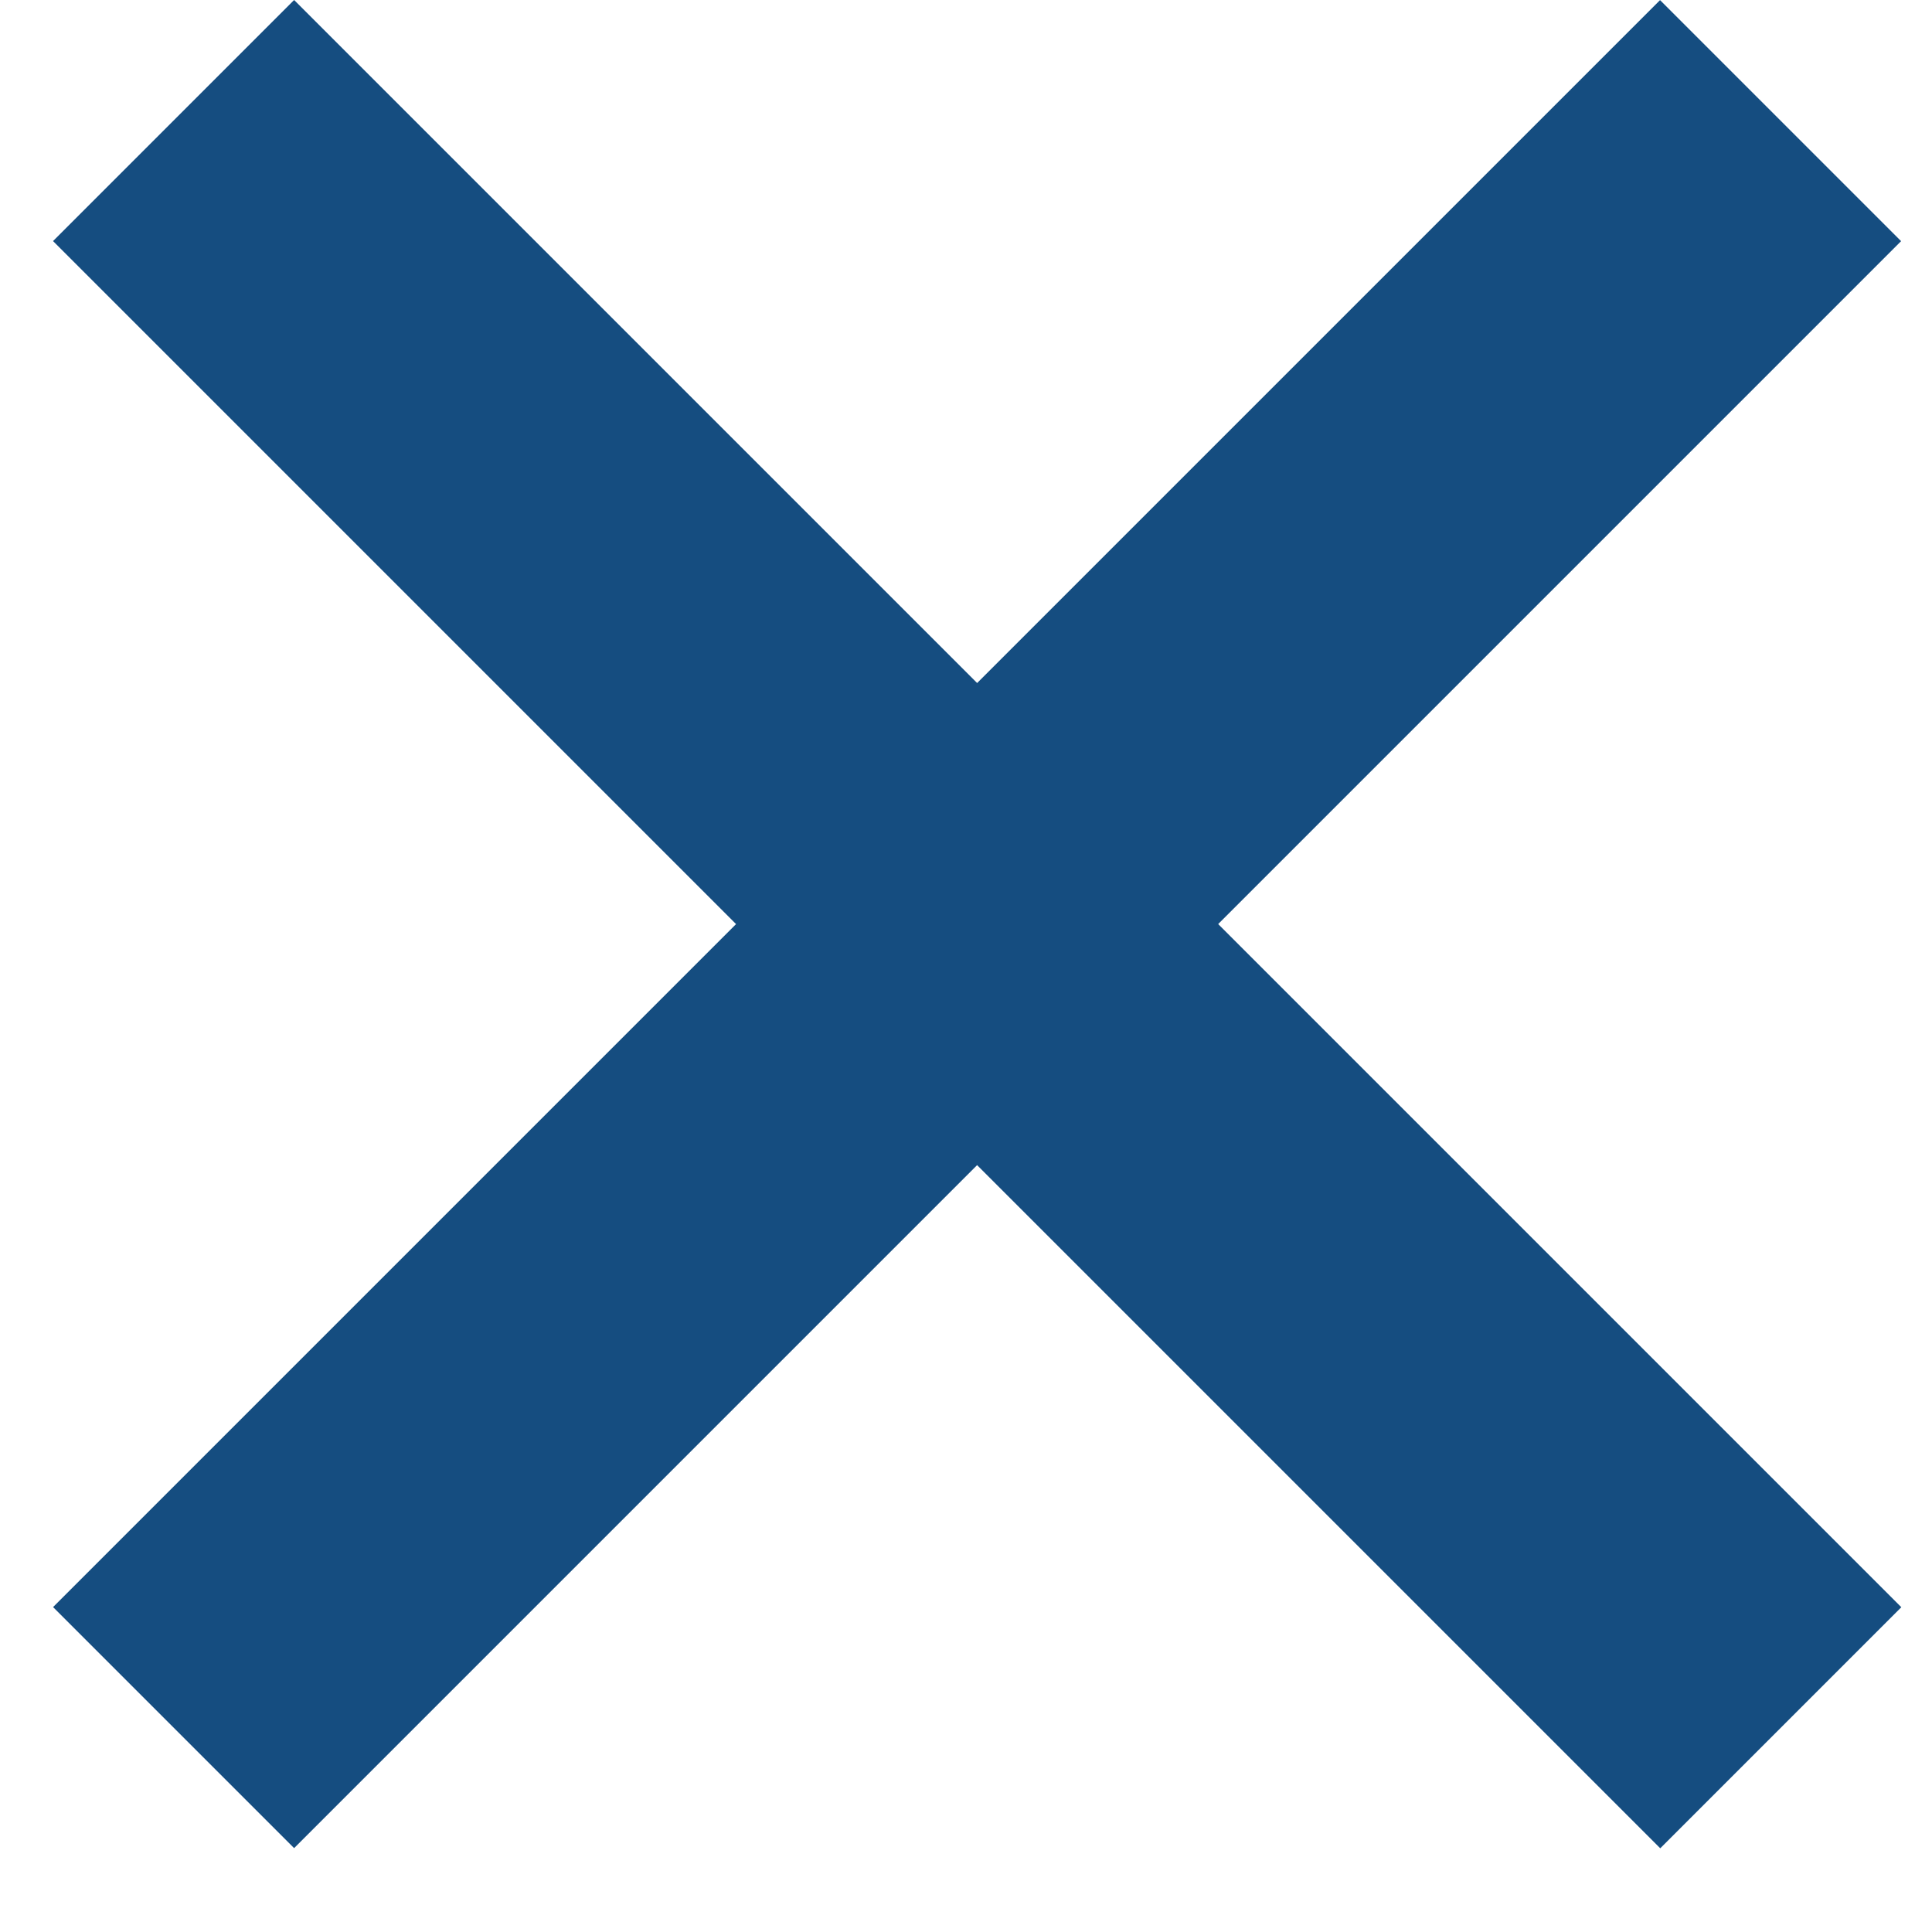 <svg width="17" height="17" viewBox="0 0 17 17" fill="none" xmlns="http://www.w3.org/2000/svg">
<rect x="2.588" width="20" height="3" transform="rotate(45 2.588 0)" fill="#154D80"/>
<rect width="20" height="3" transform="matrix(-0.707 0.707 0.707 0.707 14.607 0.001)" fill="#154D80"/>
</svg>
